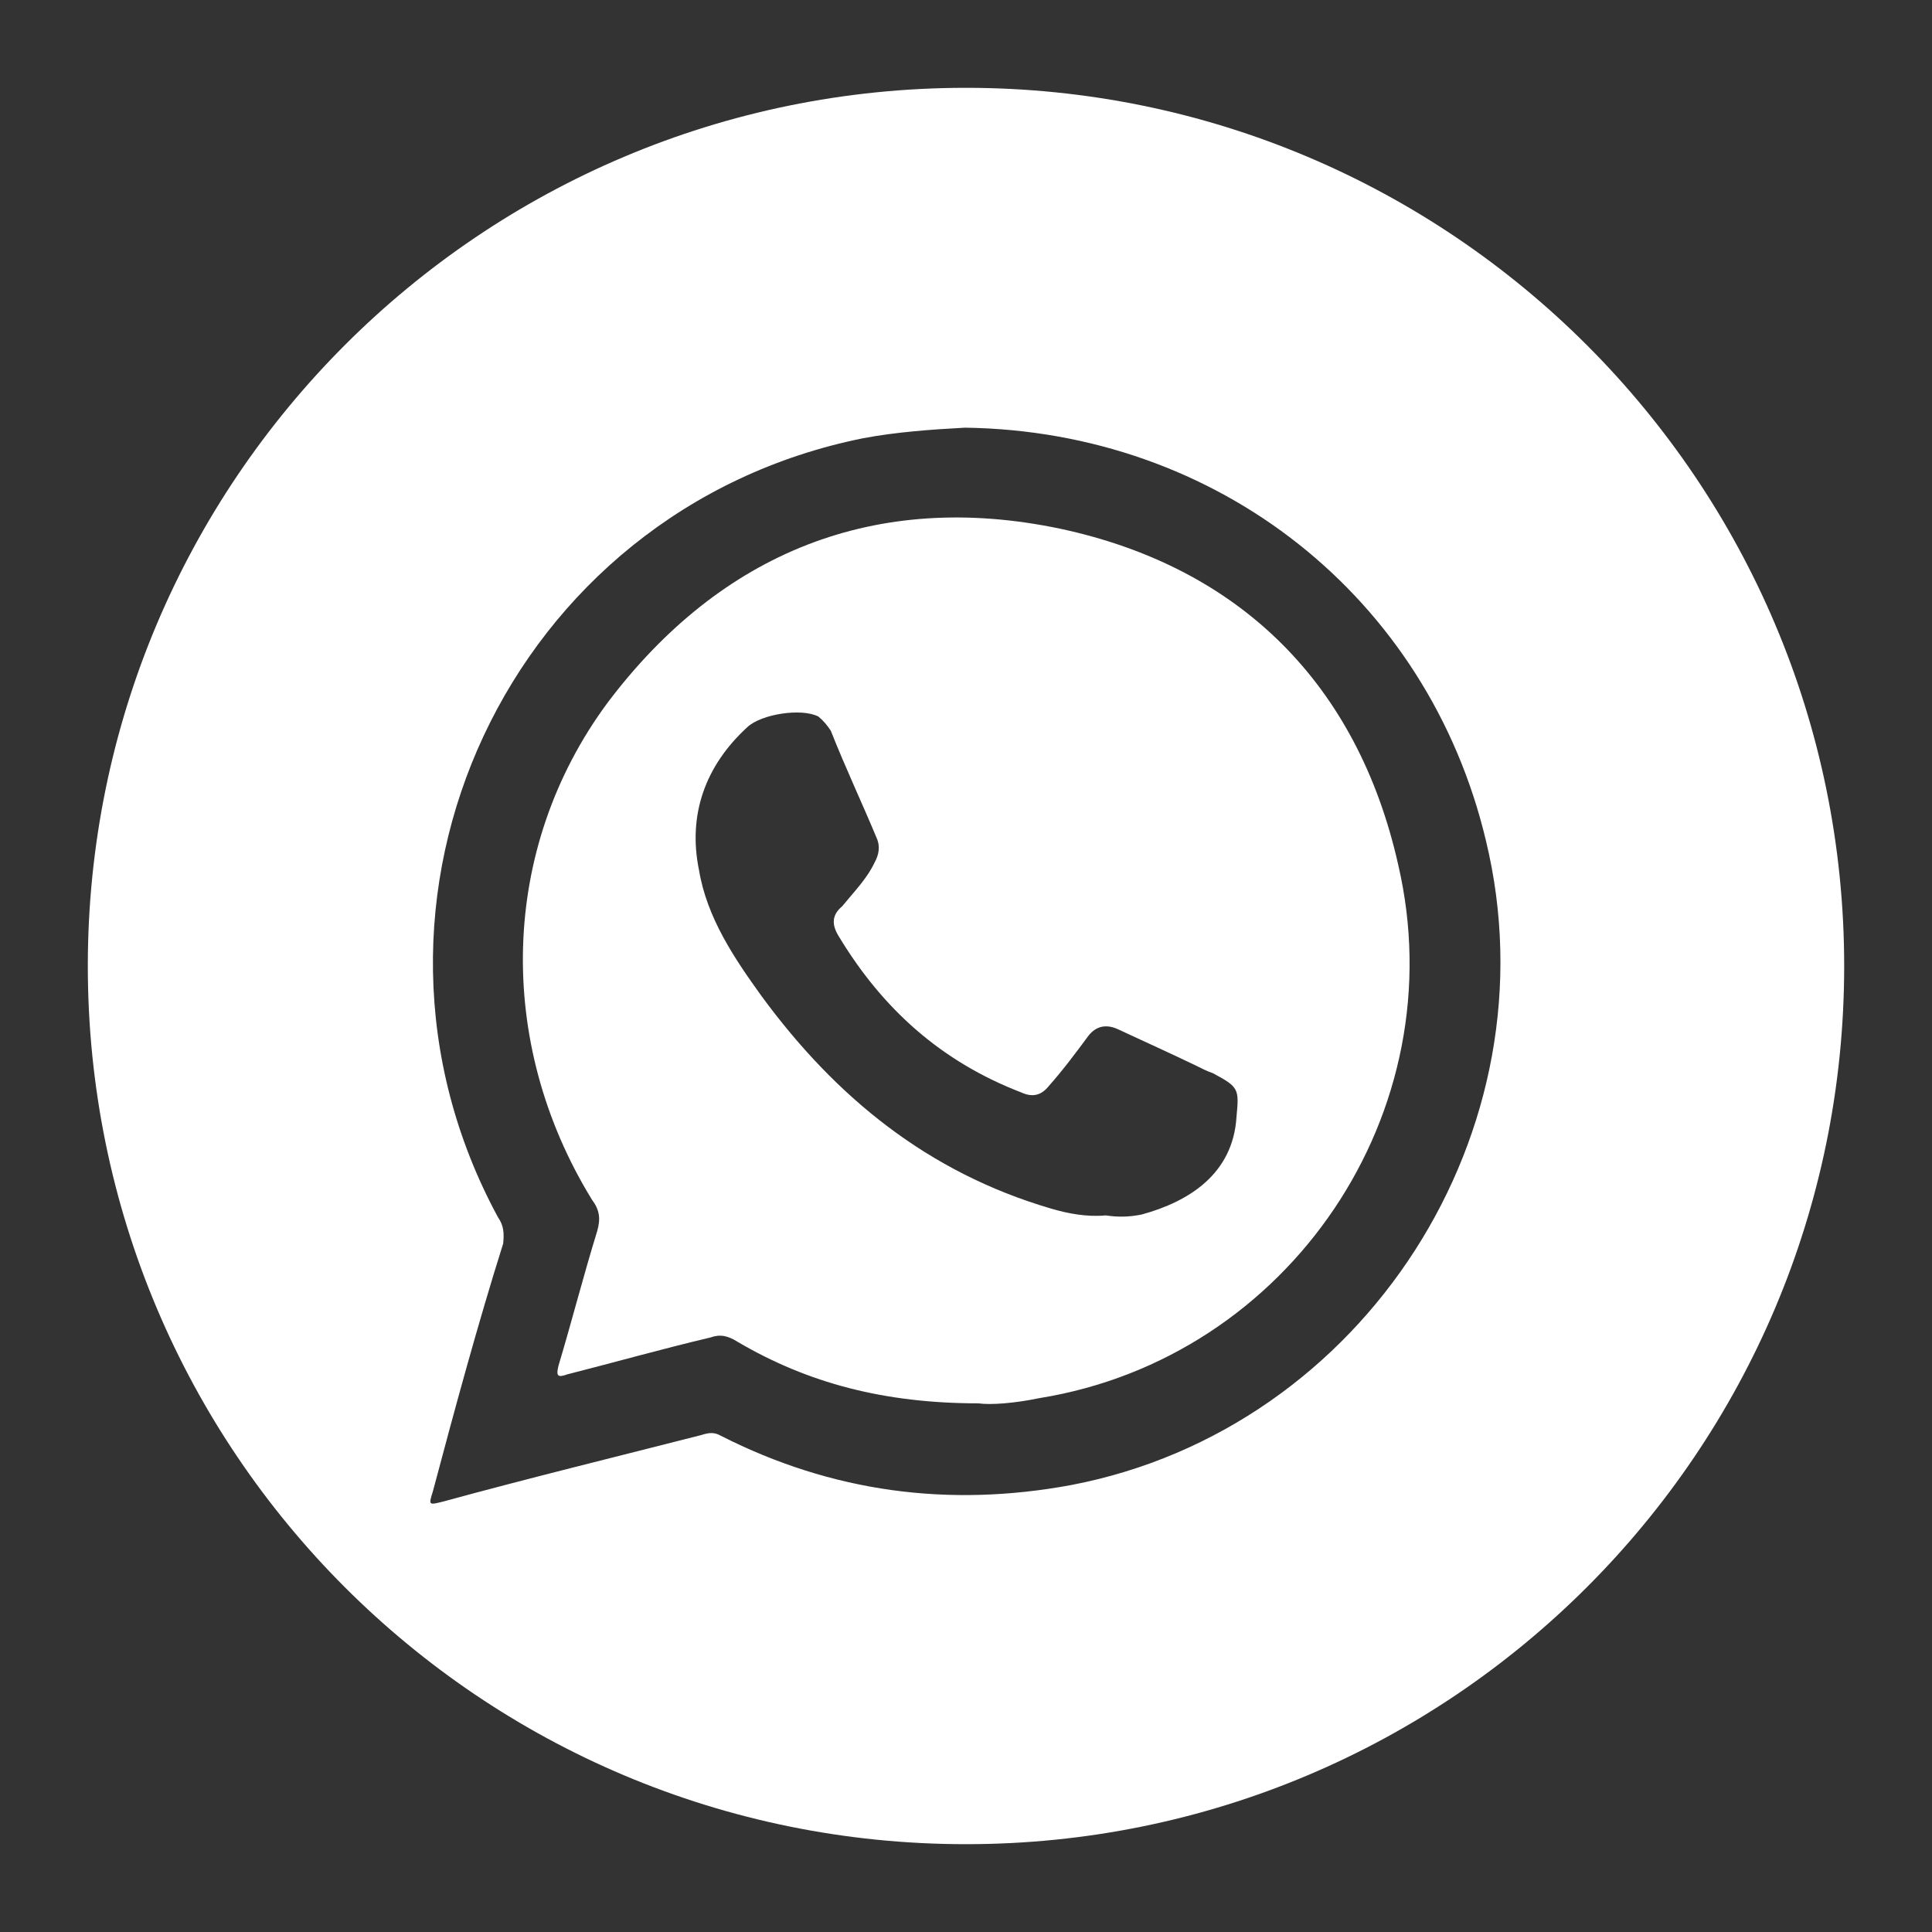 <?xml version="1.0" encoding="utf-8"?>
<!-- Generator: Adobe Illustrator 19.0.0, SVG Export Plug-In . SVG Version: 6.00 Build 0)  -->
<svg version="1.1" id="Capa_1" xmlns="http://www.w3.org/2000/svg" xmlns:xlink="http://www.w3.org/1999/xlink" x="0px" y="0px"
	 viewBox="0 0 220 220" style="enable-background:new 0 0 220 220;" xml:space="preserve">
<rect x="0" y="0" width="220" height="220" fill="#333333" stroke="none"/>
<style type="text/css">
	.st0{fill:#FFFFFF;}
</style>
<g id="XMLID_30_">
	<path id="XMLID_36_" class="st0" d="M110,10C54.7,10,10,54.8,10,110c0,55.3,44.7,100,100,100c55.2,0,100-44.7,100-100
		C210,54.8,165.2,10,110,10z M122,169.1c-14,2.6-27.3,0.8-39.9-5.6c-0.7-0.4-1.3-0.4-2.2-0.1c-9.8,2.5-19.6,4.9-29.5,7.6
		c-1.6,0.4-1.6,0.4-1.1-1.2c2.5-9.4,5.1-19,8-28.2c0.1-1.1,0.1-2-0.6-3C37.2,102.6,58,58,98.3,49.9c3.7-0.7,7.8-1,11.6-1.2
		c28.8,0.4,52.7,19.3,59.3,47C177.2,128.7,155.4,162.7,122,169.1z"/>
	<path id="XMLID_39_" class="st0" d="M120.7,60.2C99.7,55.8,82.1,62.9,69.2,80c-12.3,16.6-12.8,38.7-1.8,56.6c0.9,1.2,1,2.2,0.6,3.6
		c-1.6,5.2-2.9,10.3-4.4,15.3c-0.3,1.2-0.1,1.4,1,1c5.5-1.4,10.8-2.9,16.3-4.2c1.1-0.4,2-0.2,3.1,0.5c8,4.7,16.7,7,27.4,7
		c1.4,0.2,4.1,0,7-0.6c28.4-4.6,47.4-32.6,40.8-60.8C154.6,78,141.3,64.6,120.7,60.2z M140.8,127.2c-0.4,6.4-5.3,9.6-10.8,11.1
		c-1.5,0.3-2.7,0.3-4.1,0.1c-2.1,0.2-4.3-0.2-6.3-0.8c-13.9-4.1-24.4-12.6-32.9-24.2c-3.1-4.3-6.2-8.9-7.1-14.3
		c-1.3-6.3,0.7-11.9,5.5-16.3c1.6-1.5,6.2-2.2,8.1-1.2c0.6,0.5,1,1,1.4,1.6c1.7,4.3,3.6,8.3,5.3,12.4c0.3,0.8,0.2,1.7-0.3,2.6
		c-0.9,1.9-2.4,3.4-3.7,5c-1.2,1-1.2,2.1-0.4,3.4c5,8.3,11.7,14.3,20.8,17.8c1.3,0.6,2.3,0.3,3.1-0.7c1.6-1.8,3.1-3.8,4.5-5.7
		c0.9-1.2,2.1-1.4,3.4-0.8c3,1.4,5.9,2.7,8.8,4.1c0.8,0.4,1.4,0.7,2,0.9C141.1,123.8,141.1,124,140.8,127.2z"/>
</g>
</svg>
